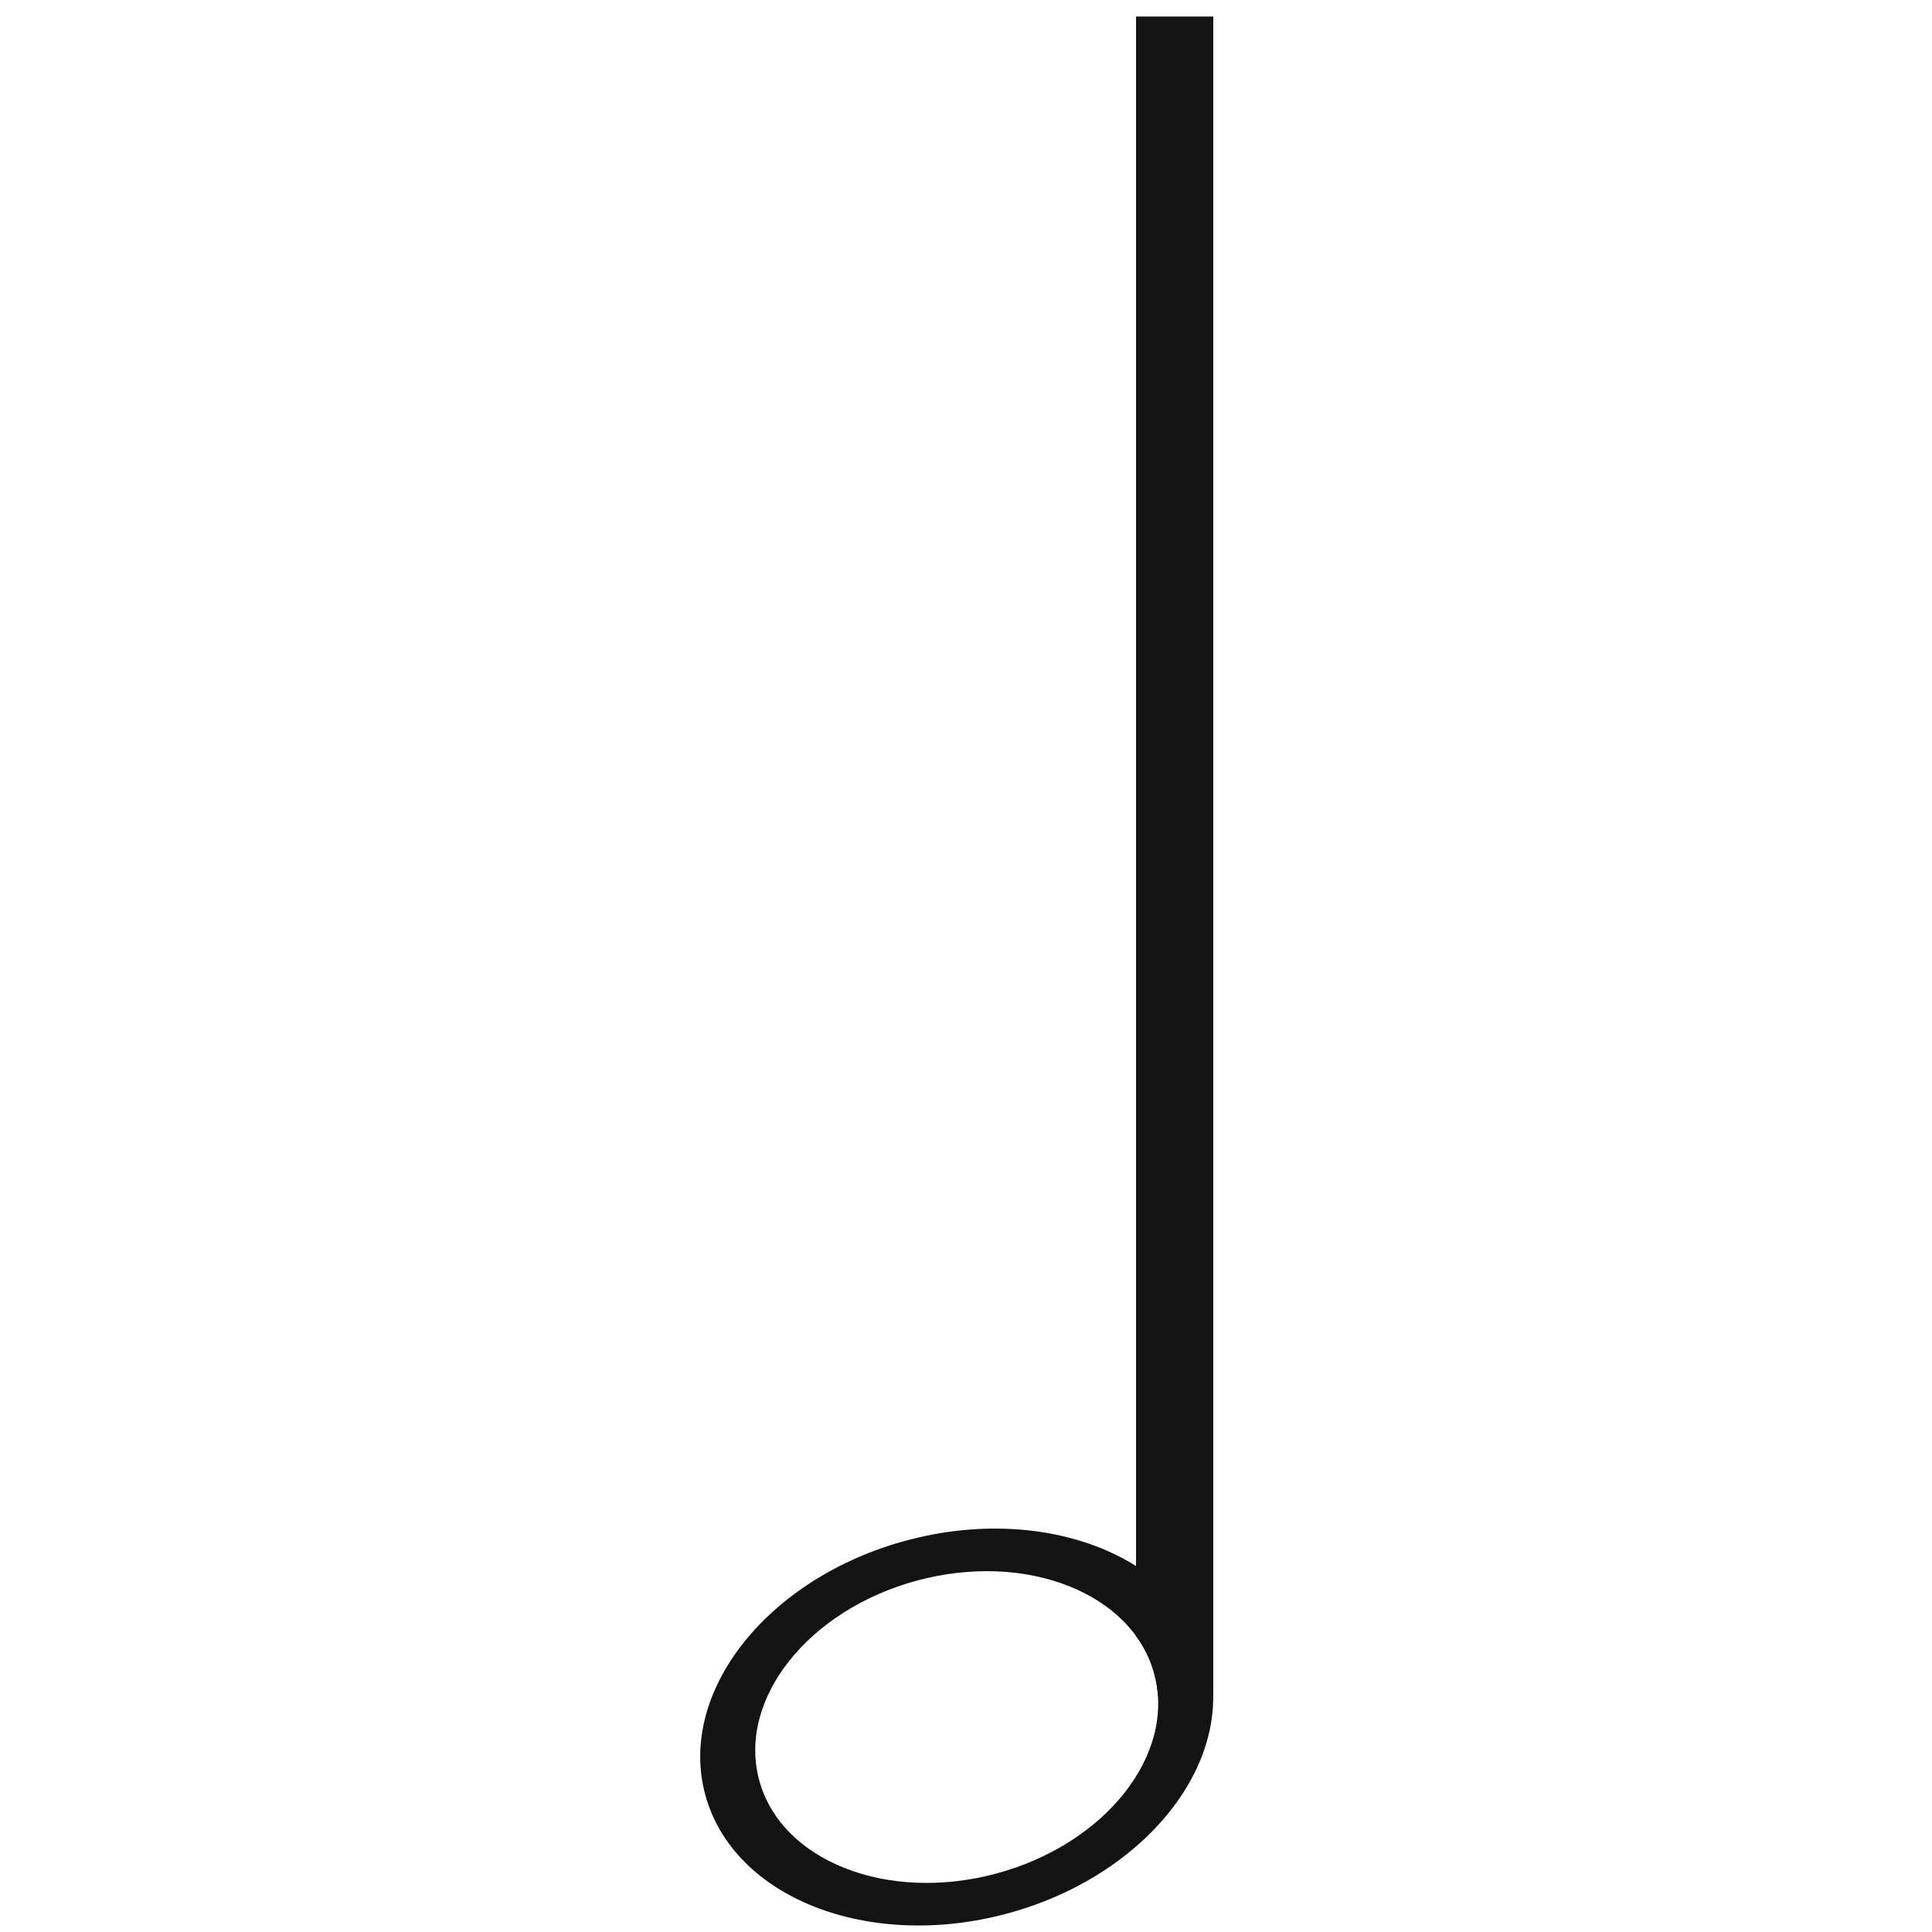 <?xml version="1.0" encoding="UTF-8" standalone="no"?><!DOCTYPE svg PUBLIC "-//W3C//DTD SVG 1.1//EN" "http://www.w3.org/Graphics/SVG/1.1/DTD/svg11.dtd"><svg width="100%" height="100%" viewBox="0 0 100 100" version="1.1" xmlns="http://www.w3.org/2000/svg" xmlns:xlink="http://www.w3.org/1999/xlink" xml:space="preserve" xmlns:serif="http://www.serif.com/" style="fill-rule:evenodd;clip-rule:evenodd;stroke-linejoin:round;stroke-miterlimit:1.414;"><path d="M46.931,79.732c7.186,-1.925 14.179,0.84 15.608,6.171c1.428,5.331 -3.246,11.223 -10.432,13.148c-7.185,1.925 -14.179,-0.84 -15.607,-6.171c-1.428,-5.331 3.246,-11.222 10.431,-13.148Zm0.555,2.073c5.644,-1.513 11.138,0.659 12.26,4.847c1.122,4.187 -2.55,8.814 -8.194,10.327c-5.644,1.512 -11.137,-0.66 -12.259,-4.847c-1.122,-4.188 2.549,-8.815 8.193,-10.327Z" style="fill:#131313;"/><path d="M62.8,0.856l-4,0l0,83.823c0.689,0.916 1.044,1.954 1.143,3.085l2.857,0l0,-86.908Z" style="fill:#131313;"/></svg>